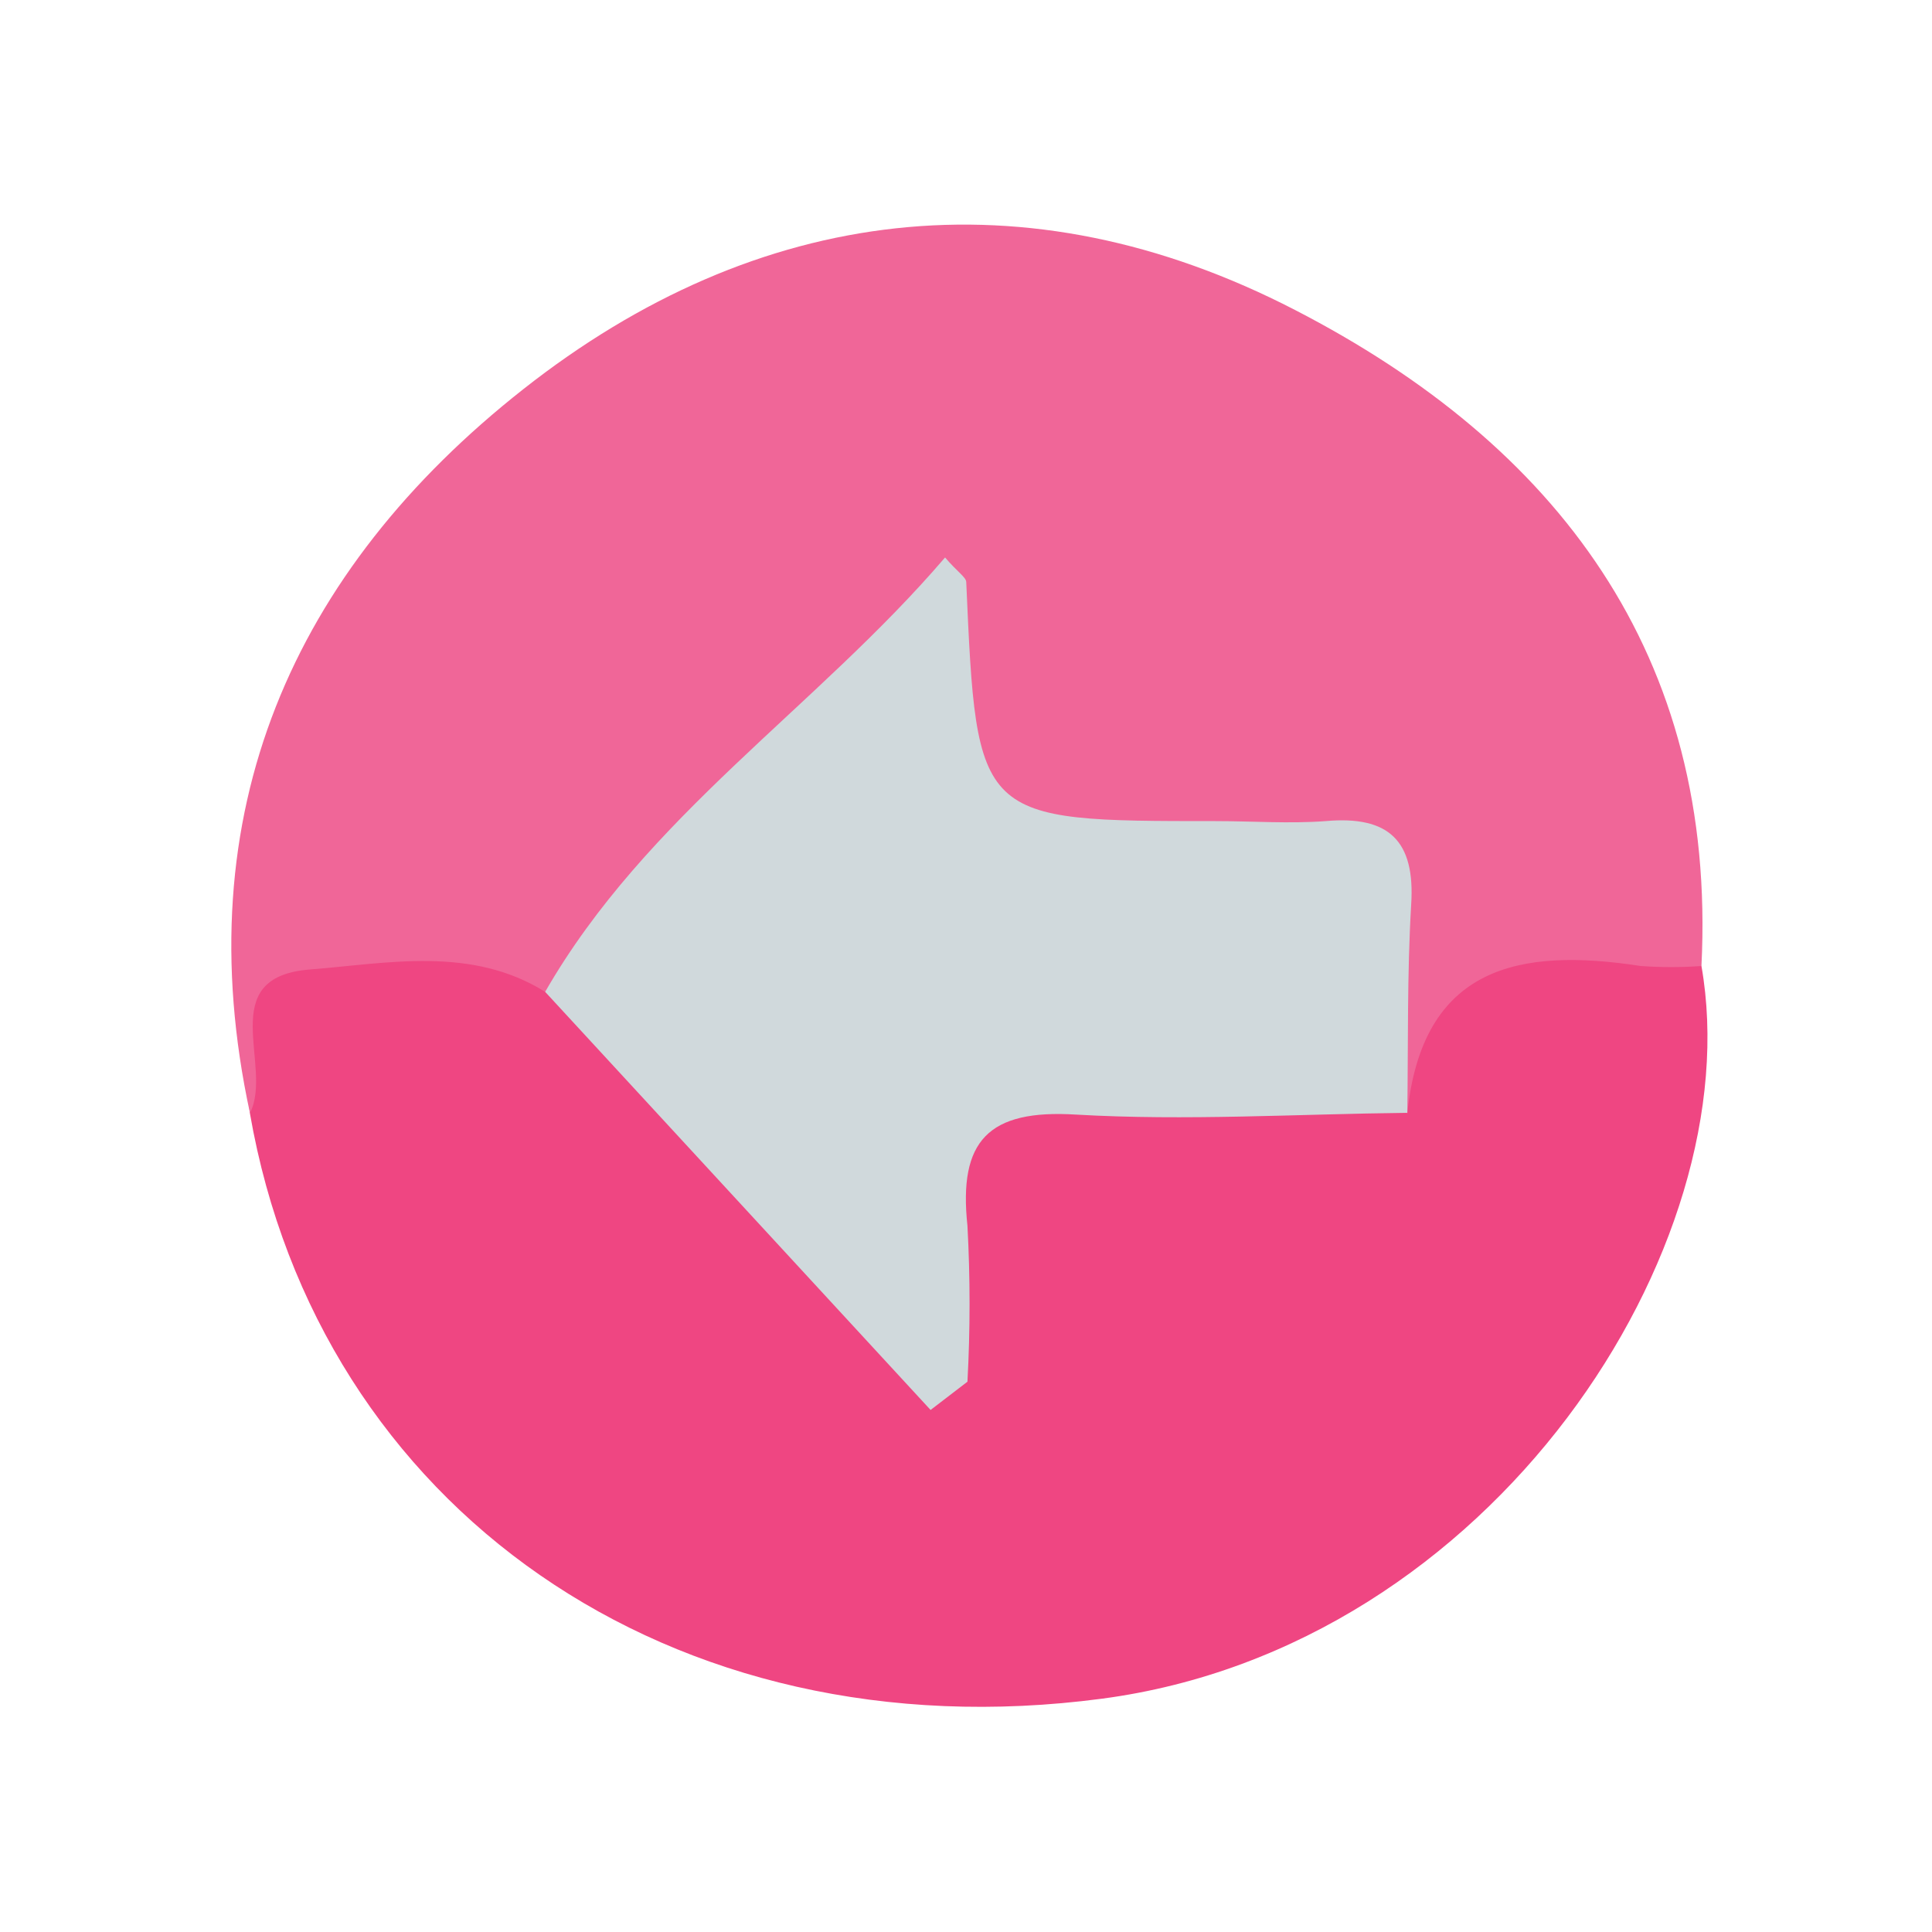 <svg width="24" height="24" viewBox="0 0 24 24" fill="none" xmlns="http://www.w3.org/2000/svg">
<path d="M21.136 12C21.747 15.477 18.557 20.458 13.687 21.102C8.333 21.811 3.958 18.722 3.105 13.833C2.888 11.759 3.105 11.511 5.088 11.56C5.644 11.545 6.196 11.642 6.714 11.844C8.593 13.011 9.892 14.796 11.603 16.376C11.578 16.376 11.621 16.324 11.621 16.189C11.649 13.47 11.685 13.454 14.475 13.418C15.37 13.418 16.308 13.656 17.149 13.112C18.056 11.419 19.187 11.108 21.136 12Z" fill="#EF4682"/>
<path d="M6.772 12.321C5.855 11.749 4.819 11.966 3.854 12.043C2.65 12.134 3.402 13.241 3.105 13.827C2.299 10.099 3.637 7.09 6.5 4.835C9.409 2.543 12.745 2.124 16.088 3.851C19.333 5.525 21.329 8.126 21.136 12C20.885 12.018 20.633 12.018 20.381 12C18.875 11.768 17.668 12 17.482 13.833C17.063 13.378 17.115 12.807 17.087 12.251C17.008 10.616 16.993 10.601 15.306 10.582C14.747 10.582 14.191 10.582 13.632 10.582C11.921 10.539 11.707 10.335 11.6 8.672C11.637 8.399 11.588 8.12 11.459 7.875C9.788 9.25 8.48 10.998 6.772 12.321Z" fill="#F06698"/>
<path d="M6.772 12.321C8.028 10.136 10.142 8.792 11.74 6.925C11.893 7.105 12 7.169 12.003 7.23C12.134 10.2 12.134 10.2 15.098 10.2C15.557 10.2 16.015 10.234 16.467 10.2C17.252 10.13 17.582 10.442 17.53 11.239C17.479 12.098 17.494 12.963 17.482 13.824C16.11 13.839 14.732 13.925 13.369 13.846C12.275 13.778 11.905 14.172 12.018 15.227C12.053 15.872 12.053 16.519 12.018 17.164L11.56 17.515L6.772 12.321Z" fill="#D0D9DC"/>
</svg>
